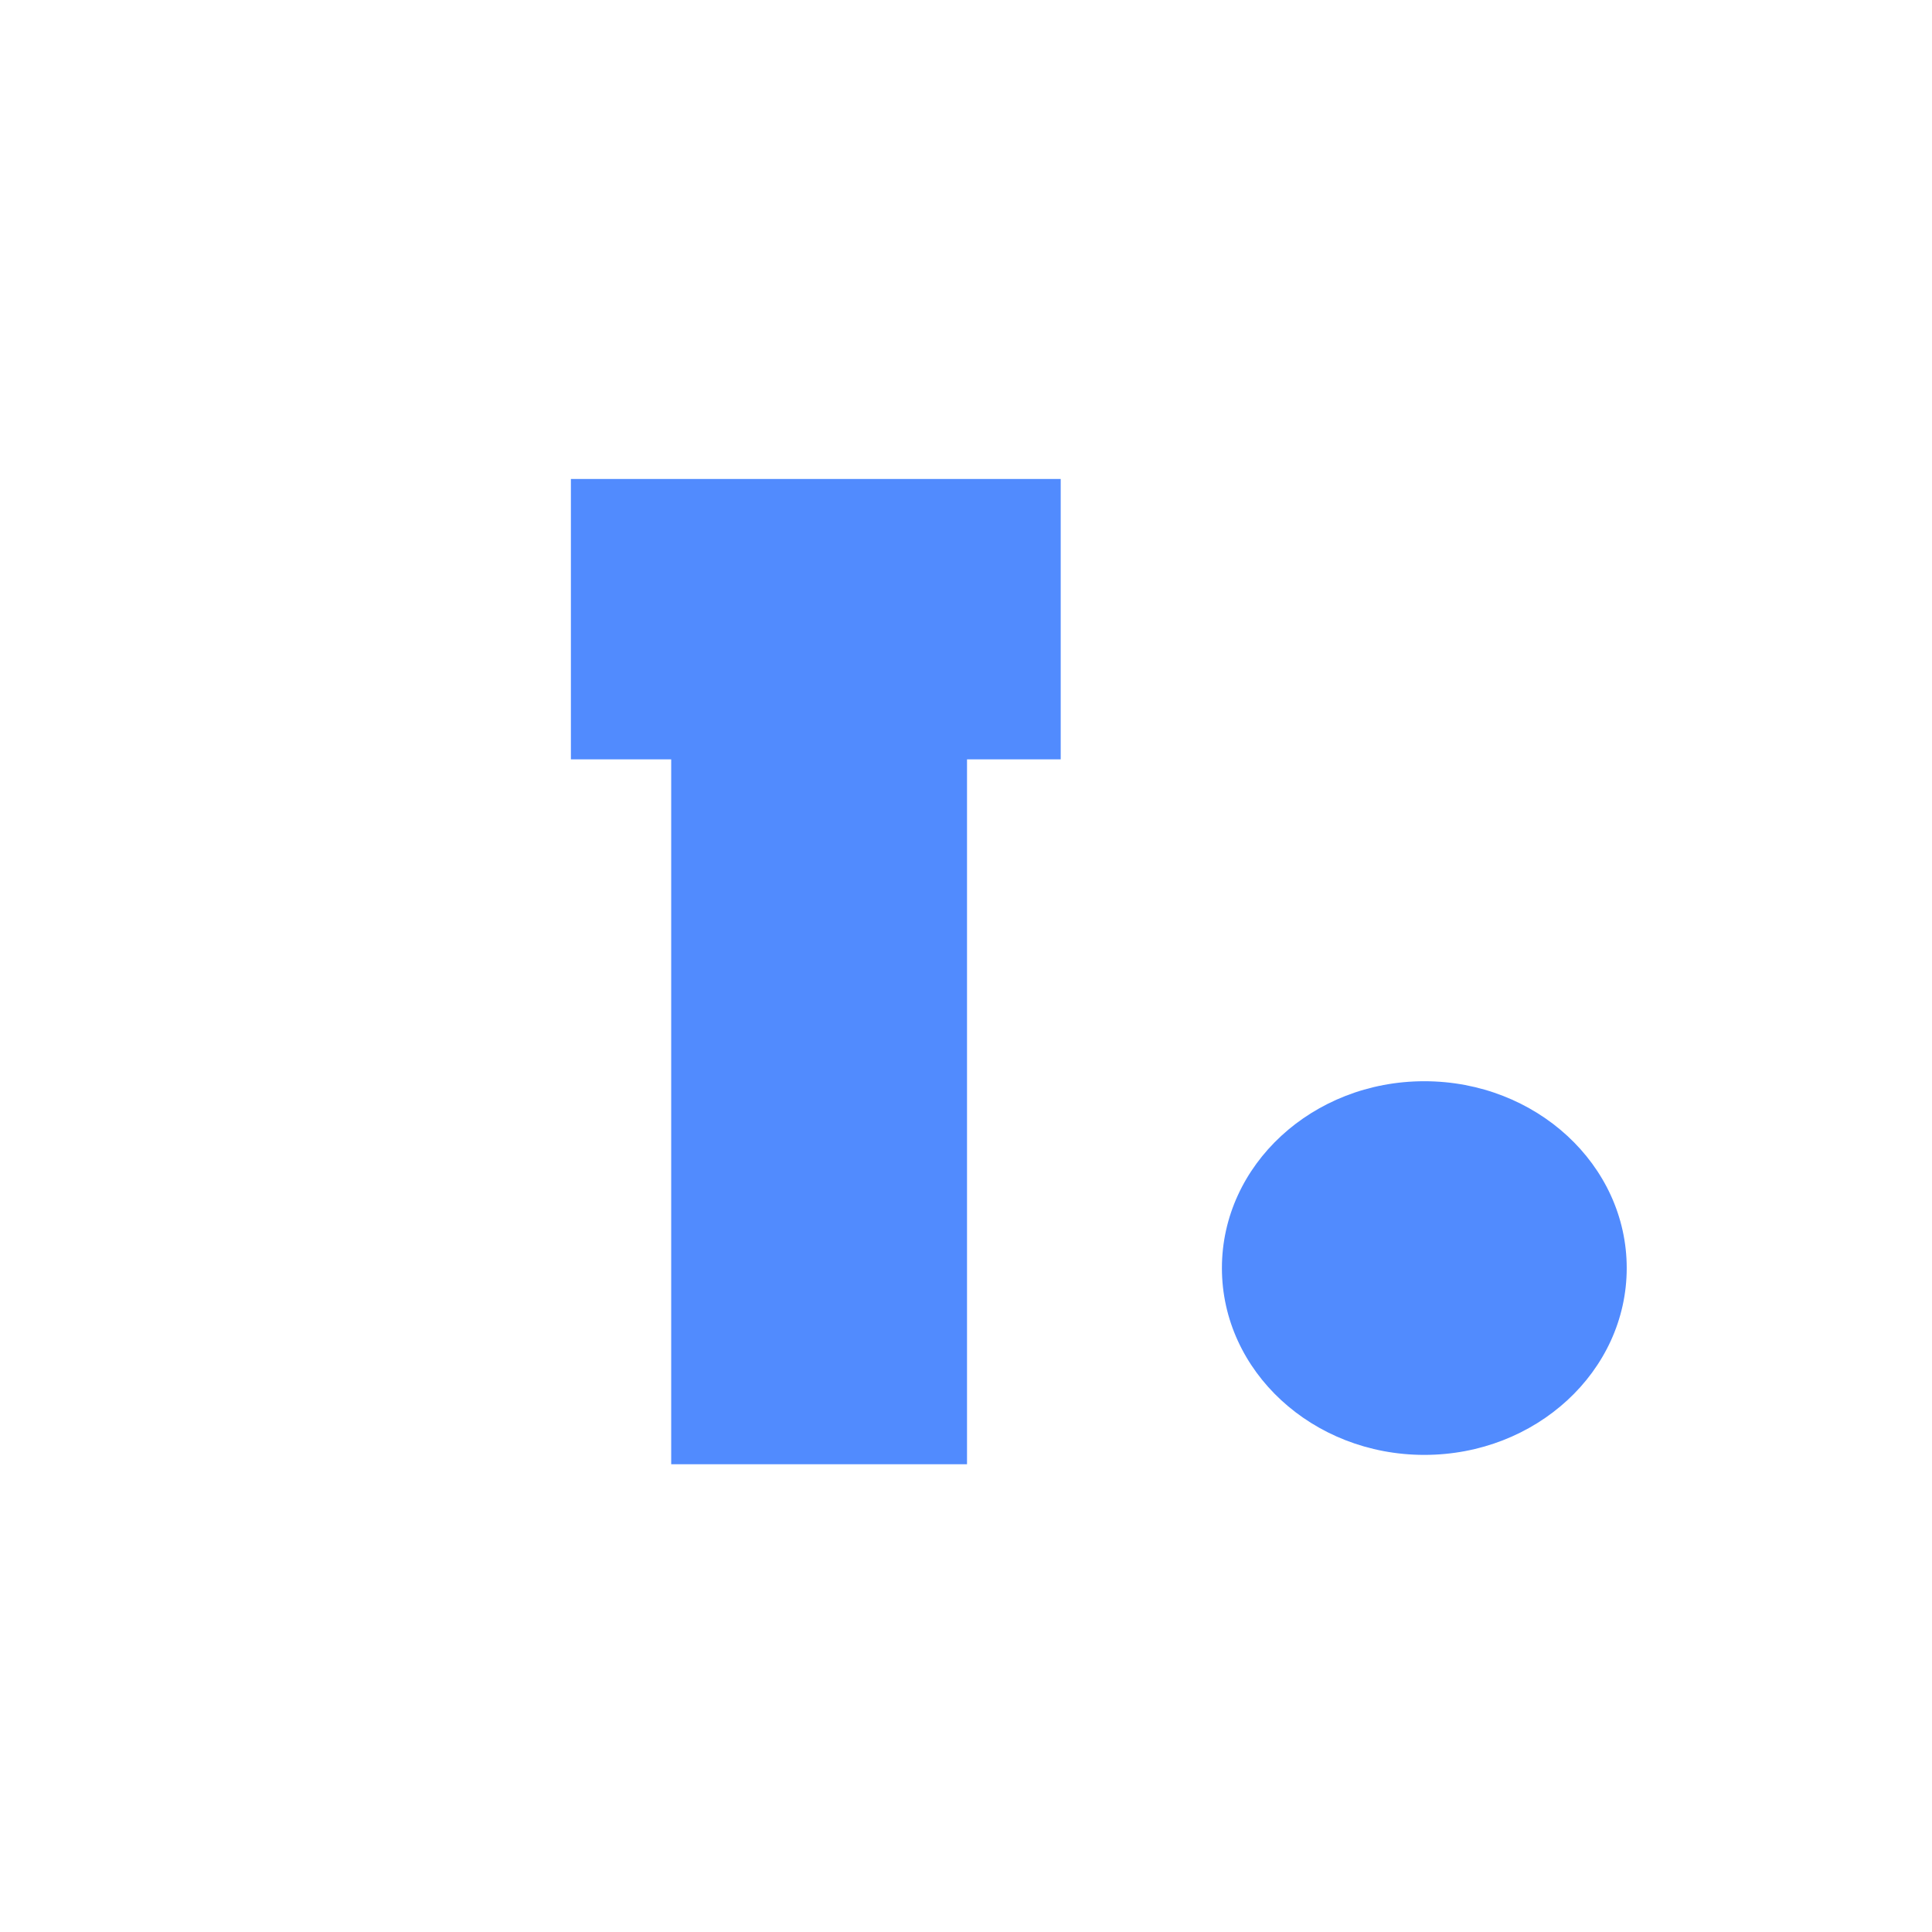 <?xml version="1.0" encoding="UTF-8" standalone="no"?>
<!DOCTYPE svg PUBLIC "-//W3C//DTD SVG 1.1//EN" "http://www.w3.org/Graphics/SVG/1.1/DTD/svg11.dtd">
<svg width="100%" height="100%" viewBox="0 0 350 350" version="1.1" xmlns="http://www.w3.org/2000/svg" xmlns:xlink="http://www.w3.org/1999/xlink" xml:space="preserve" xmlns:serif="http://www.serif.com/" style="fill-rule:evenodd;clip-rule:evenodd;stroke-linejoin:round;stroke-miterlimit:2;">
    <g transform="matrix(0.692,0,0,0.692,-198.131,-11.703)">
        <g transform="matrix(0.52,0,0,0.783,255.811,79.669)">
            <rect x="346.078" y="79.99" width="246.593" height="93.746" style="fill:rgb(81,139,254);"/>
        </g>
        <g transform="matrix(1,0,0,0.827,26.282,69.478)">
            <rect x="435.748" y="141.129" width="77.442" height="258.821" style="fill:rgb(81,139,254);"/>
        </g>
        <g transform="matrix(1,0,0,1,-15.652,7.826)">
            <ellipse cx="674.842" cy="341.053" rx="52.987" ry="48.911" style="fill:rgb(81,139,254);"/>
        </g>
    </g>
</svg>
